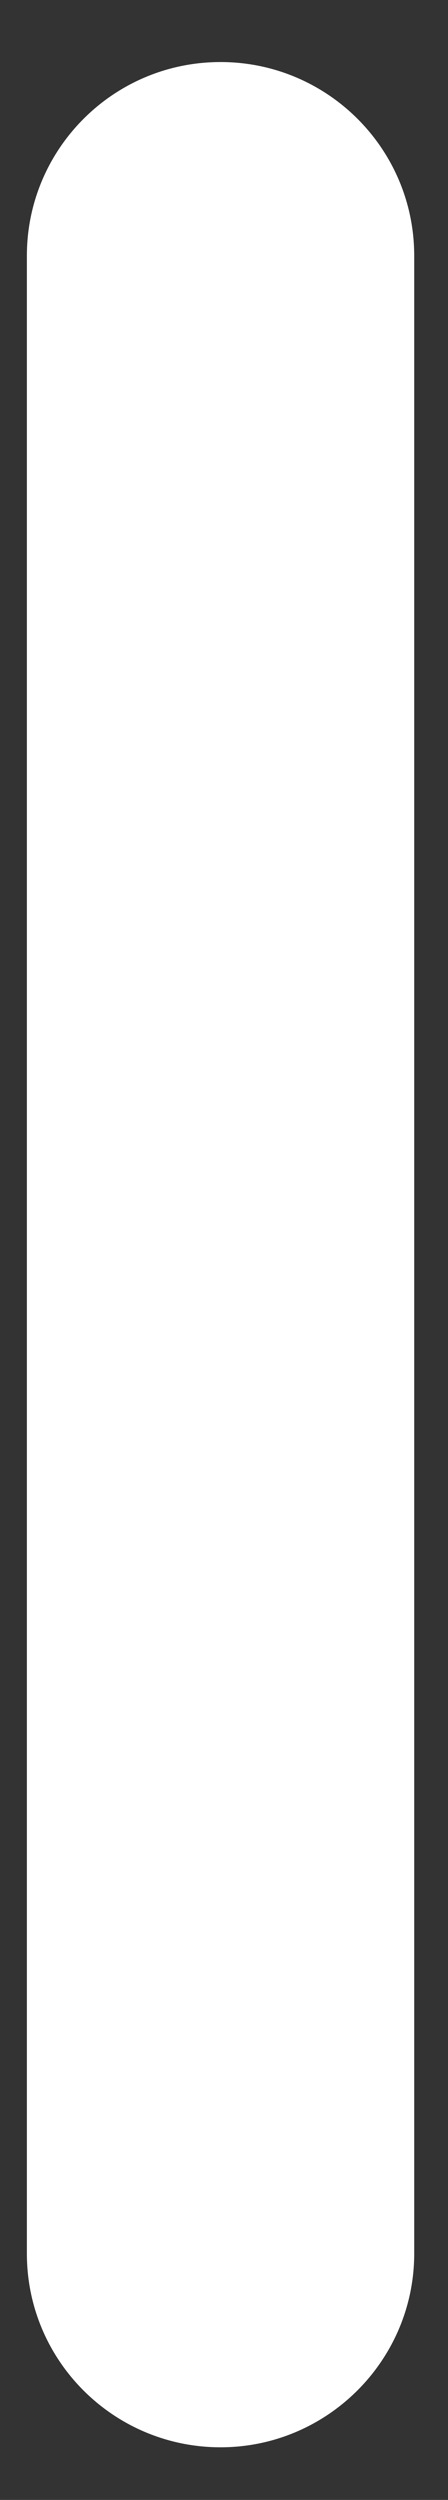<svg id="vector" xmlns="http://www.w3.org/2000/svg" width="7" height="39" viewBox="0 0 7 39"><rect x="0" y="0" width="7" height="39" fill="#333333" stroke="none"/><path fill="#ffffff" d="M3.446,0.968C1.771,0.968 0.42,2.325 0.42,3.99V35.157C0.42,36.831 1.779,38.179 3.446,38.179C5.113,38.179 6.472,36.822 6.472,35.157V3.99C6.472,2.317 5.113,0.968 3.446,0.968Z" id="path_0"/></svg>